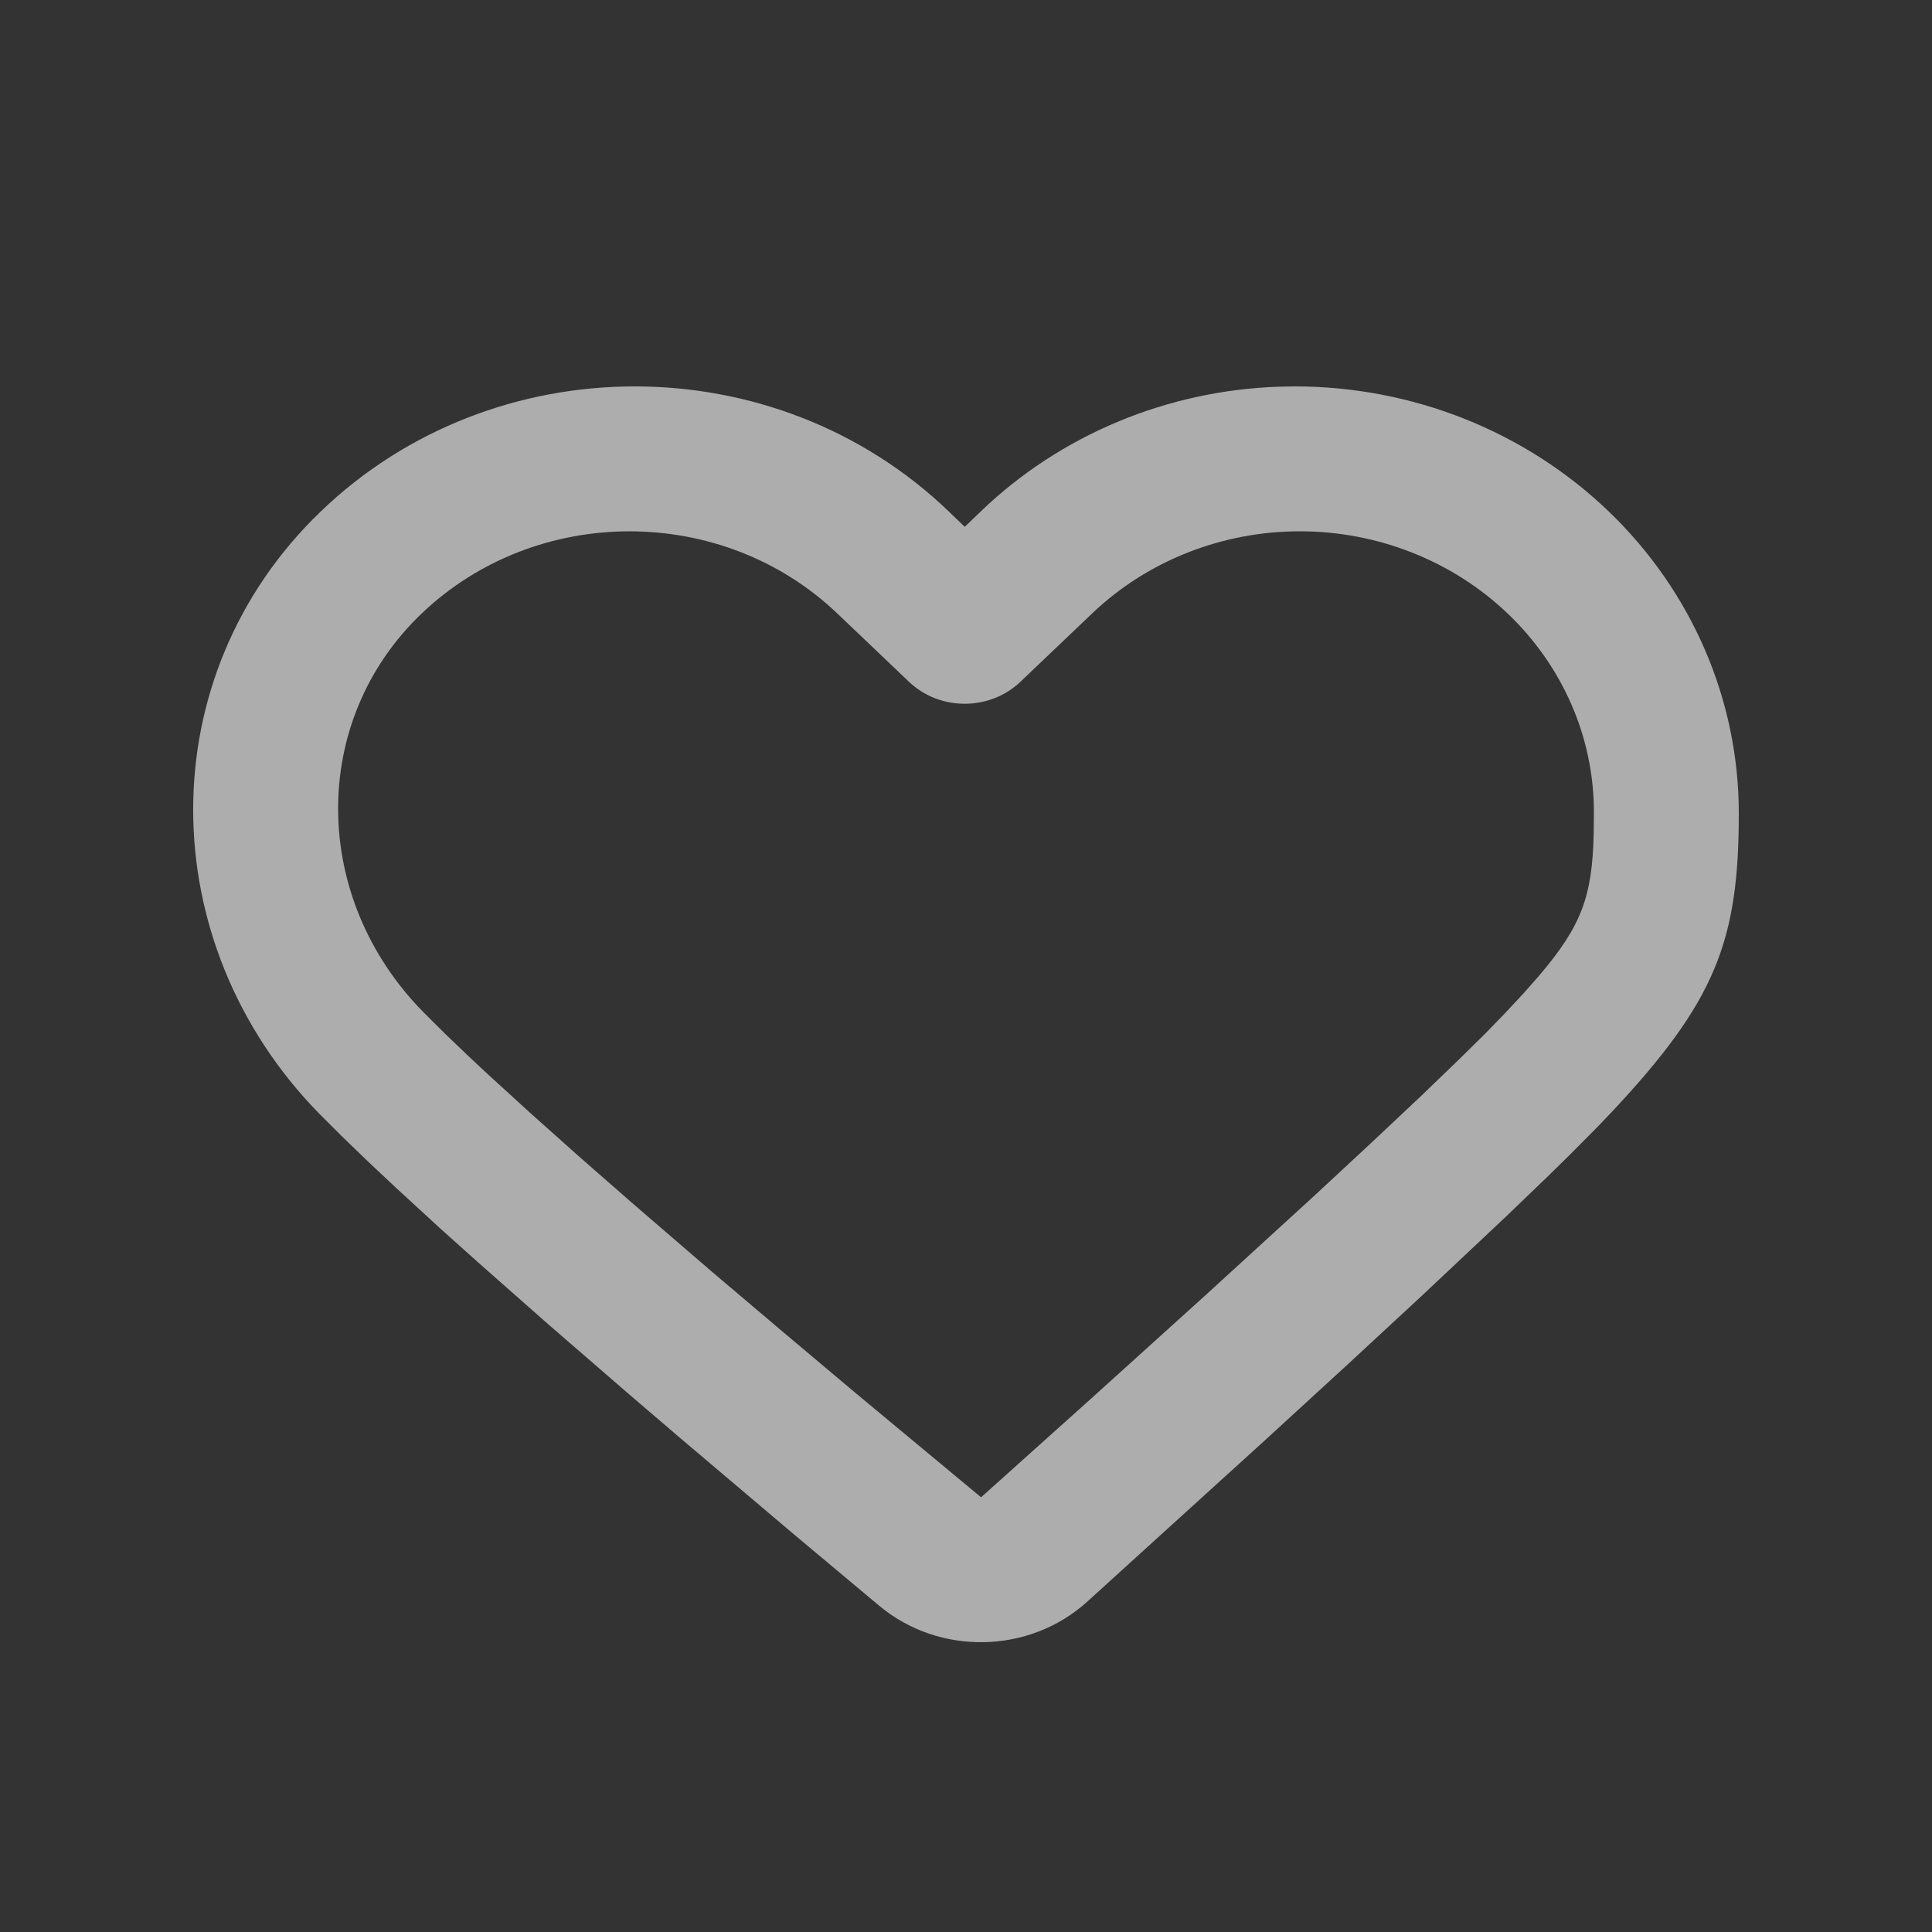 <svg width="20" height="20" viewBox="0 0 20 20" fill="none" xmlns="http://www.w3.org/2000/svg">
<rect x="0" y="0" width="20" height="20" fill="#333333" stroke="none"/>
<g opacity="0.6">
<path fill-rule="evenodd" clip-rule="evenodd" d="M10.151 5.296C10.974 4.504 12.077 4.043 13.237 4.003L13.403 4C14.623 4 15.793 4.466 16.655 5.296C17.516 6.124 18 7.248 18 8.419C18 9.739 17.762 10.363 16.683 11.513L16.534 11.669L16.256 11.949L16.035 12.166L15.593 12.591L14.715 13.417L13.957 14.119L13.09 14.914L11.252 16.583C10.653 17.123 9.723 17.141 9.102 16.623L8.224 15.888L7.029 14.876L6.486 14.411L5.662 13.697L4.939 13.059L4.553 12.713L4.096 12.293L3.795 12.01L3.53 11.754L3.301 11.525C1.576 9.758 1.55 6.998 3.319 5.296C5.114 3.568 8.027 3.568 9.823 5.296L9.987 5.454L10.151 5.296ZM15.606 6.35C15.036 5.806 14.262 5.5 13.456 5.5C12.65 5.5 11.876 5.806 11.306 6.35L10.563 7.058C10.245 7.361 9.728 7.361 9.41 7.058L8.667 6.35C7.479 5.217 5.555 5.217 4.366 6.35C3.2 7.462 3.217 9.295 4.384 10.479L4.605 10.699L4.863 10.946L5.056 11.126L5.492 11.524L5.993 11.971L6.561 12.468L7.363 13.159L8.079 13.766L8.86 14.423L10.156 15.5L11.301 14.473L12.476 13.411L13.606 12.378L14.196 11.83L14.697 11.359L15.107 10.964L15.372 10.703L15.578 10.491L15.769 10.286L15.932 10.101C16.381 9.575 16.482 9.269 16.498 8.632L16.5 8.406C16.5 7.634 16.178 6.895 15.606 6.35Z" fill="white"/>
</g>
</svg>
